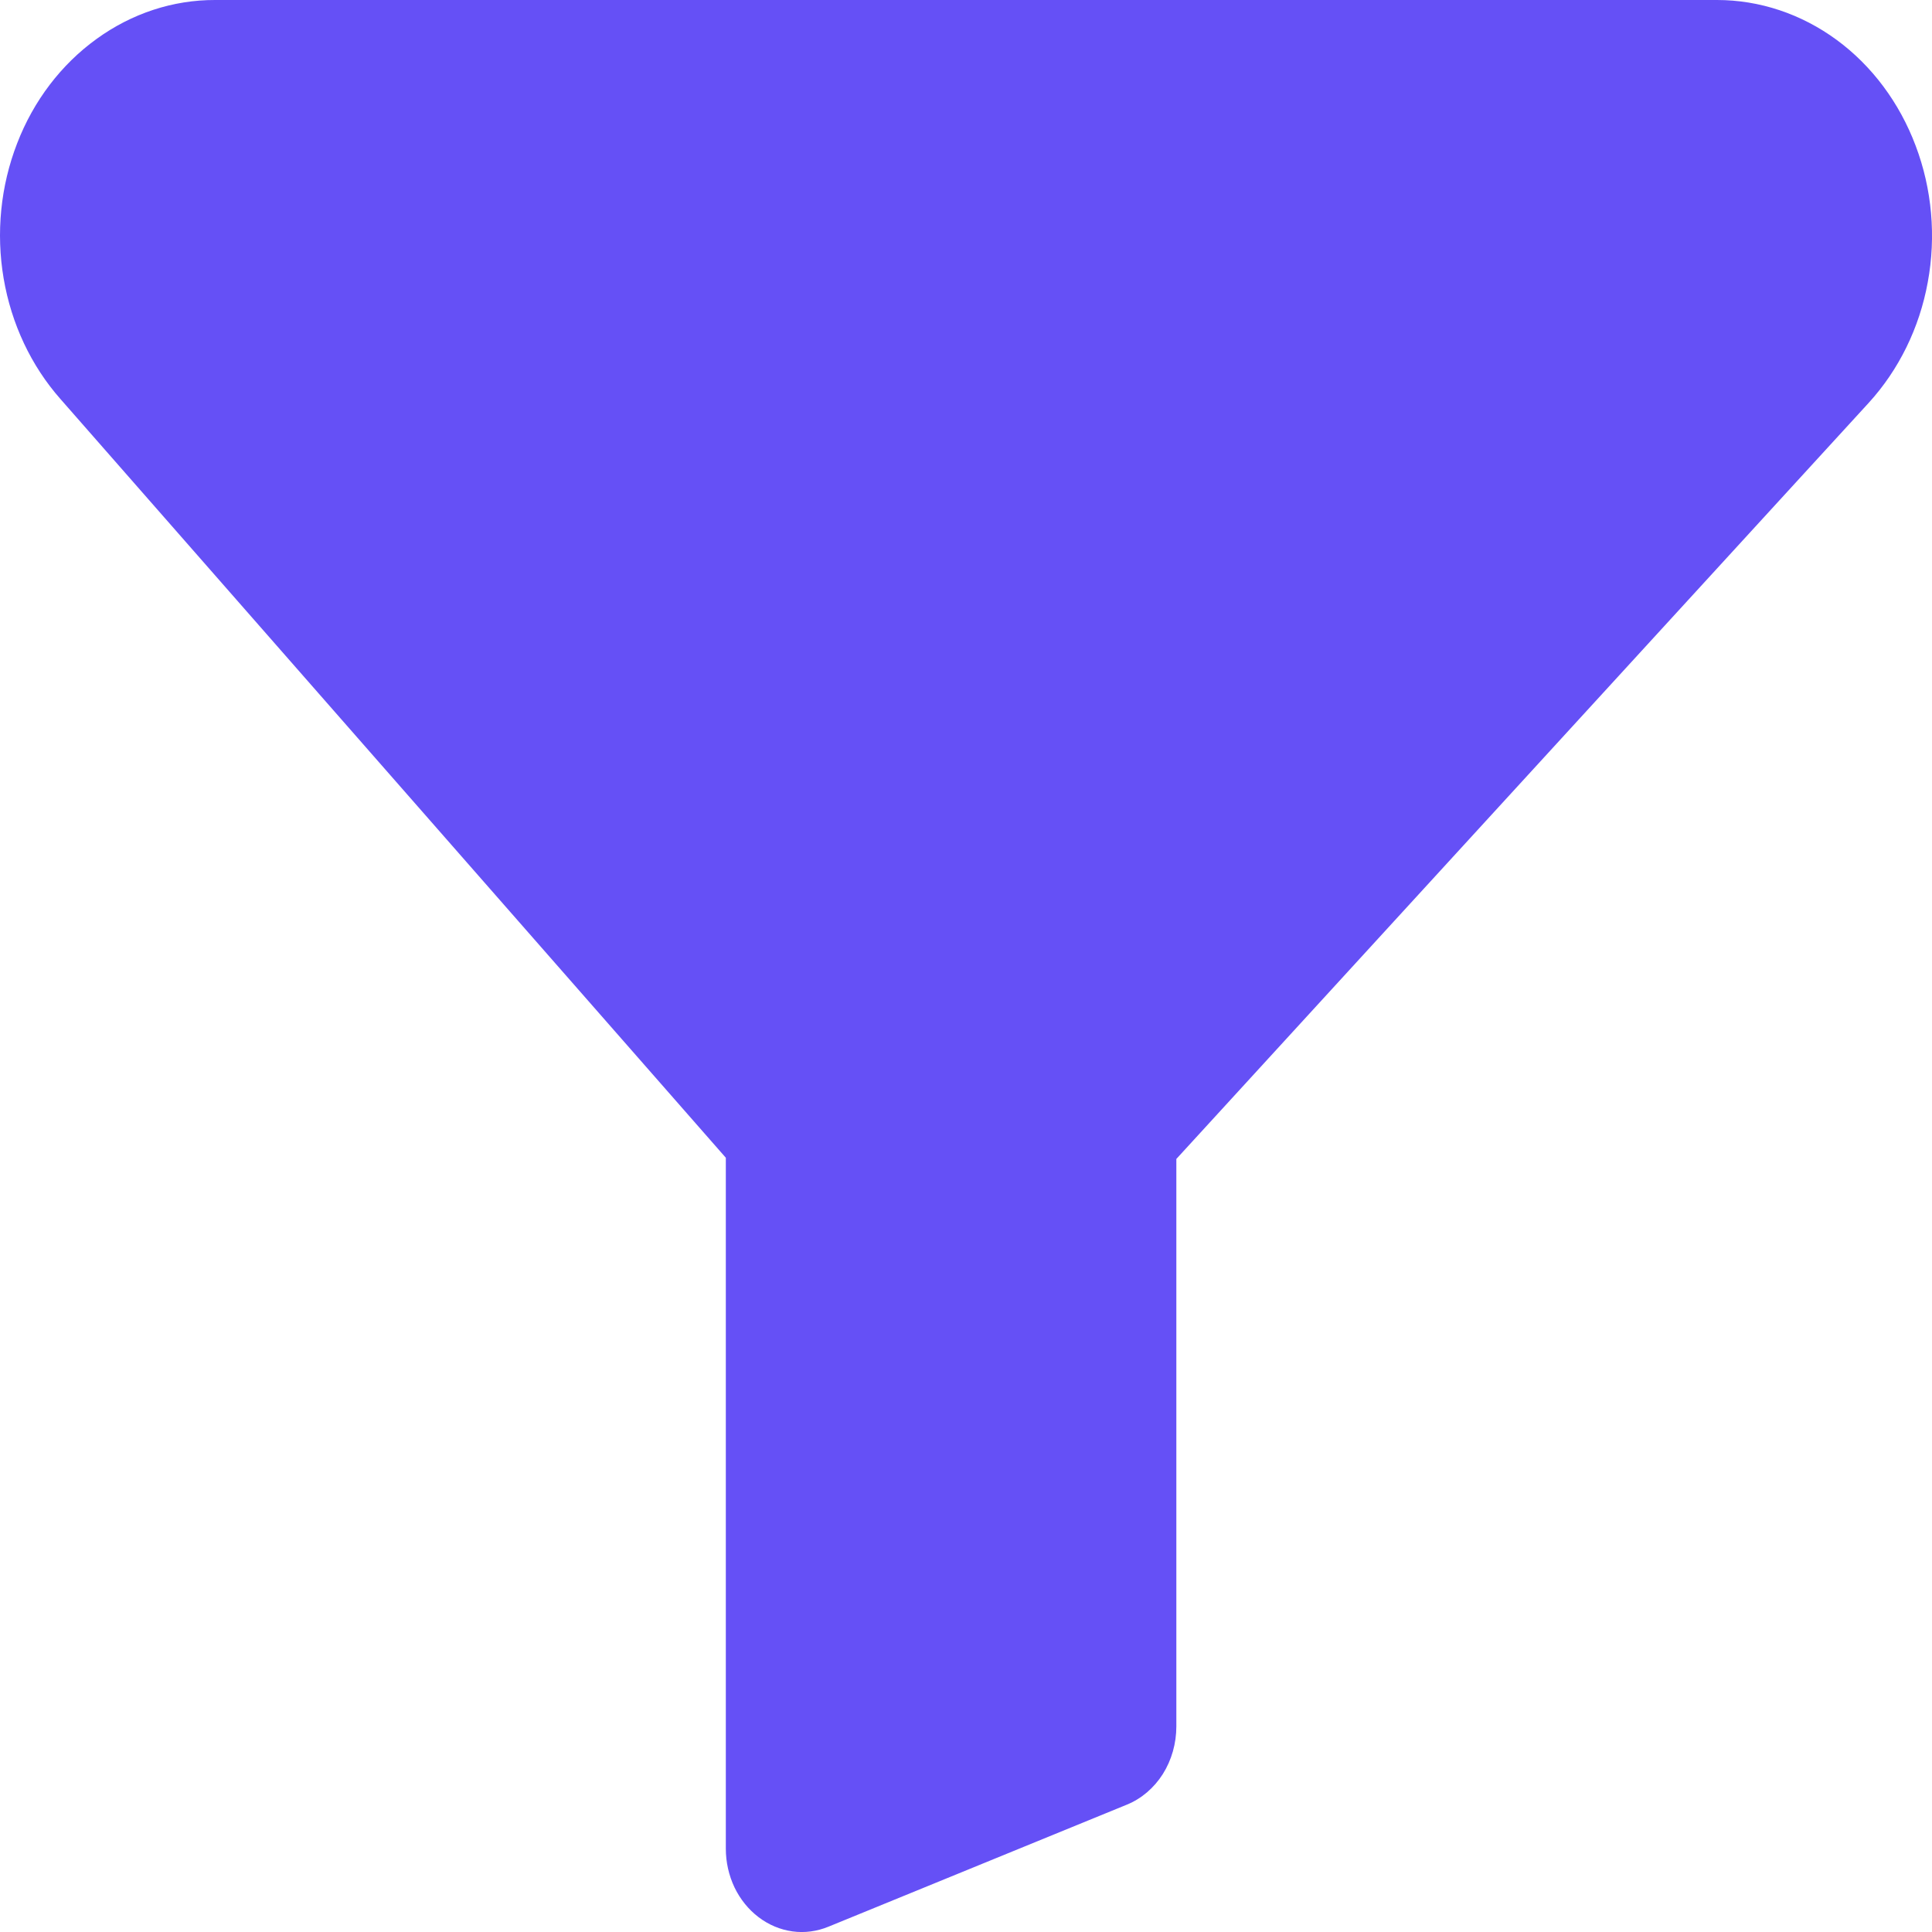 <svg width="16" height="16" viewBox="0 0 16 16" fill="none" xmlns="http://www.w3.org/2000/svg">
<path d="M15.476 3.336L9.742 9.598V14.297C9.742 14.438 9.703 14.576 9.63 14.692C9.557 14.807 9.453 14.896 9.333 14.945L6.861 15.956C6.766 15.995 6.663 16.009 6.563 15.995C6.462 15.981 6.366 15.941 6.282 15.877C6.199 15.814 6.13 15.729 6.083 15.631C6.036 15.532 6.011 15.422 6.011 15.311V9.588L0.501 3.305C0.258 3.03 0.094 2.682 0.03 2.305C-0.034 1.929 0.005 1.54 0.142 1.187C0.278 0.834 0.507 0.534 0.799 0.323C1.091 0.111 1.433 -0.001 1.782 3.5291e-06H14.219C14.572 0 14.917 0.115 15.21 0.33C15.503 0.545 15.731 0.851 15.865 1.208C16 1.565 16.035 1.958 15.965 2.337C15.896 2.716 15.725 3.063 15.476 3.336Z" fill="#6550F6"/>
</svg>
